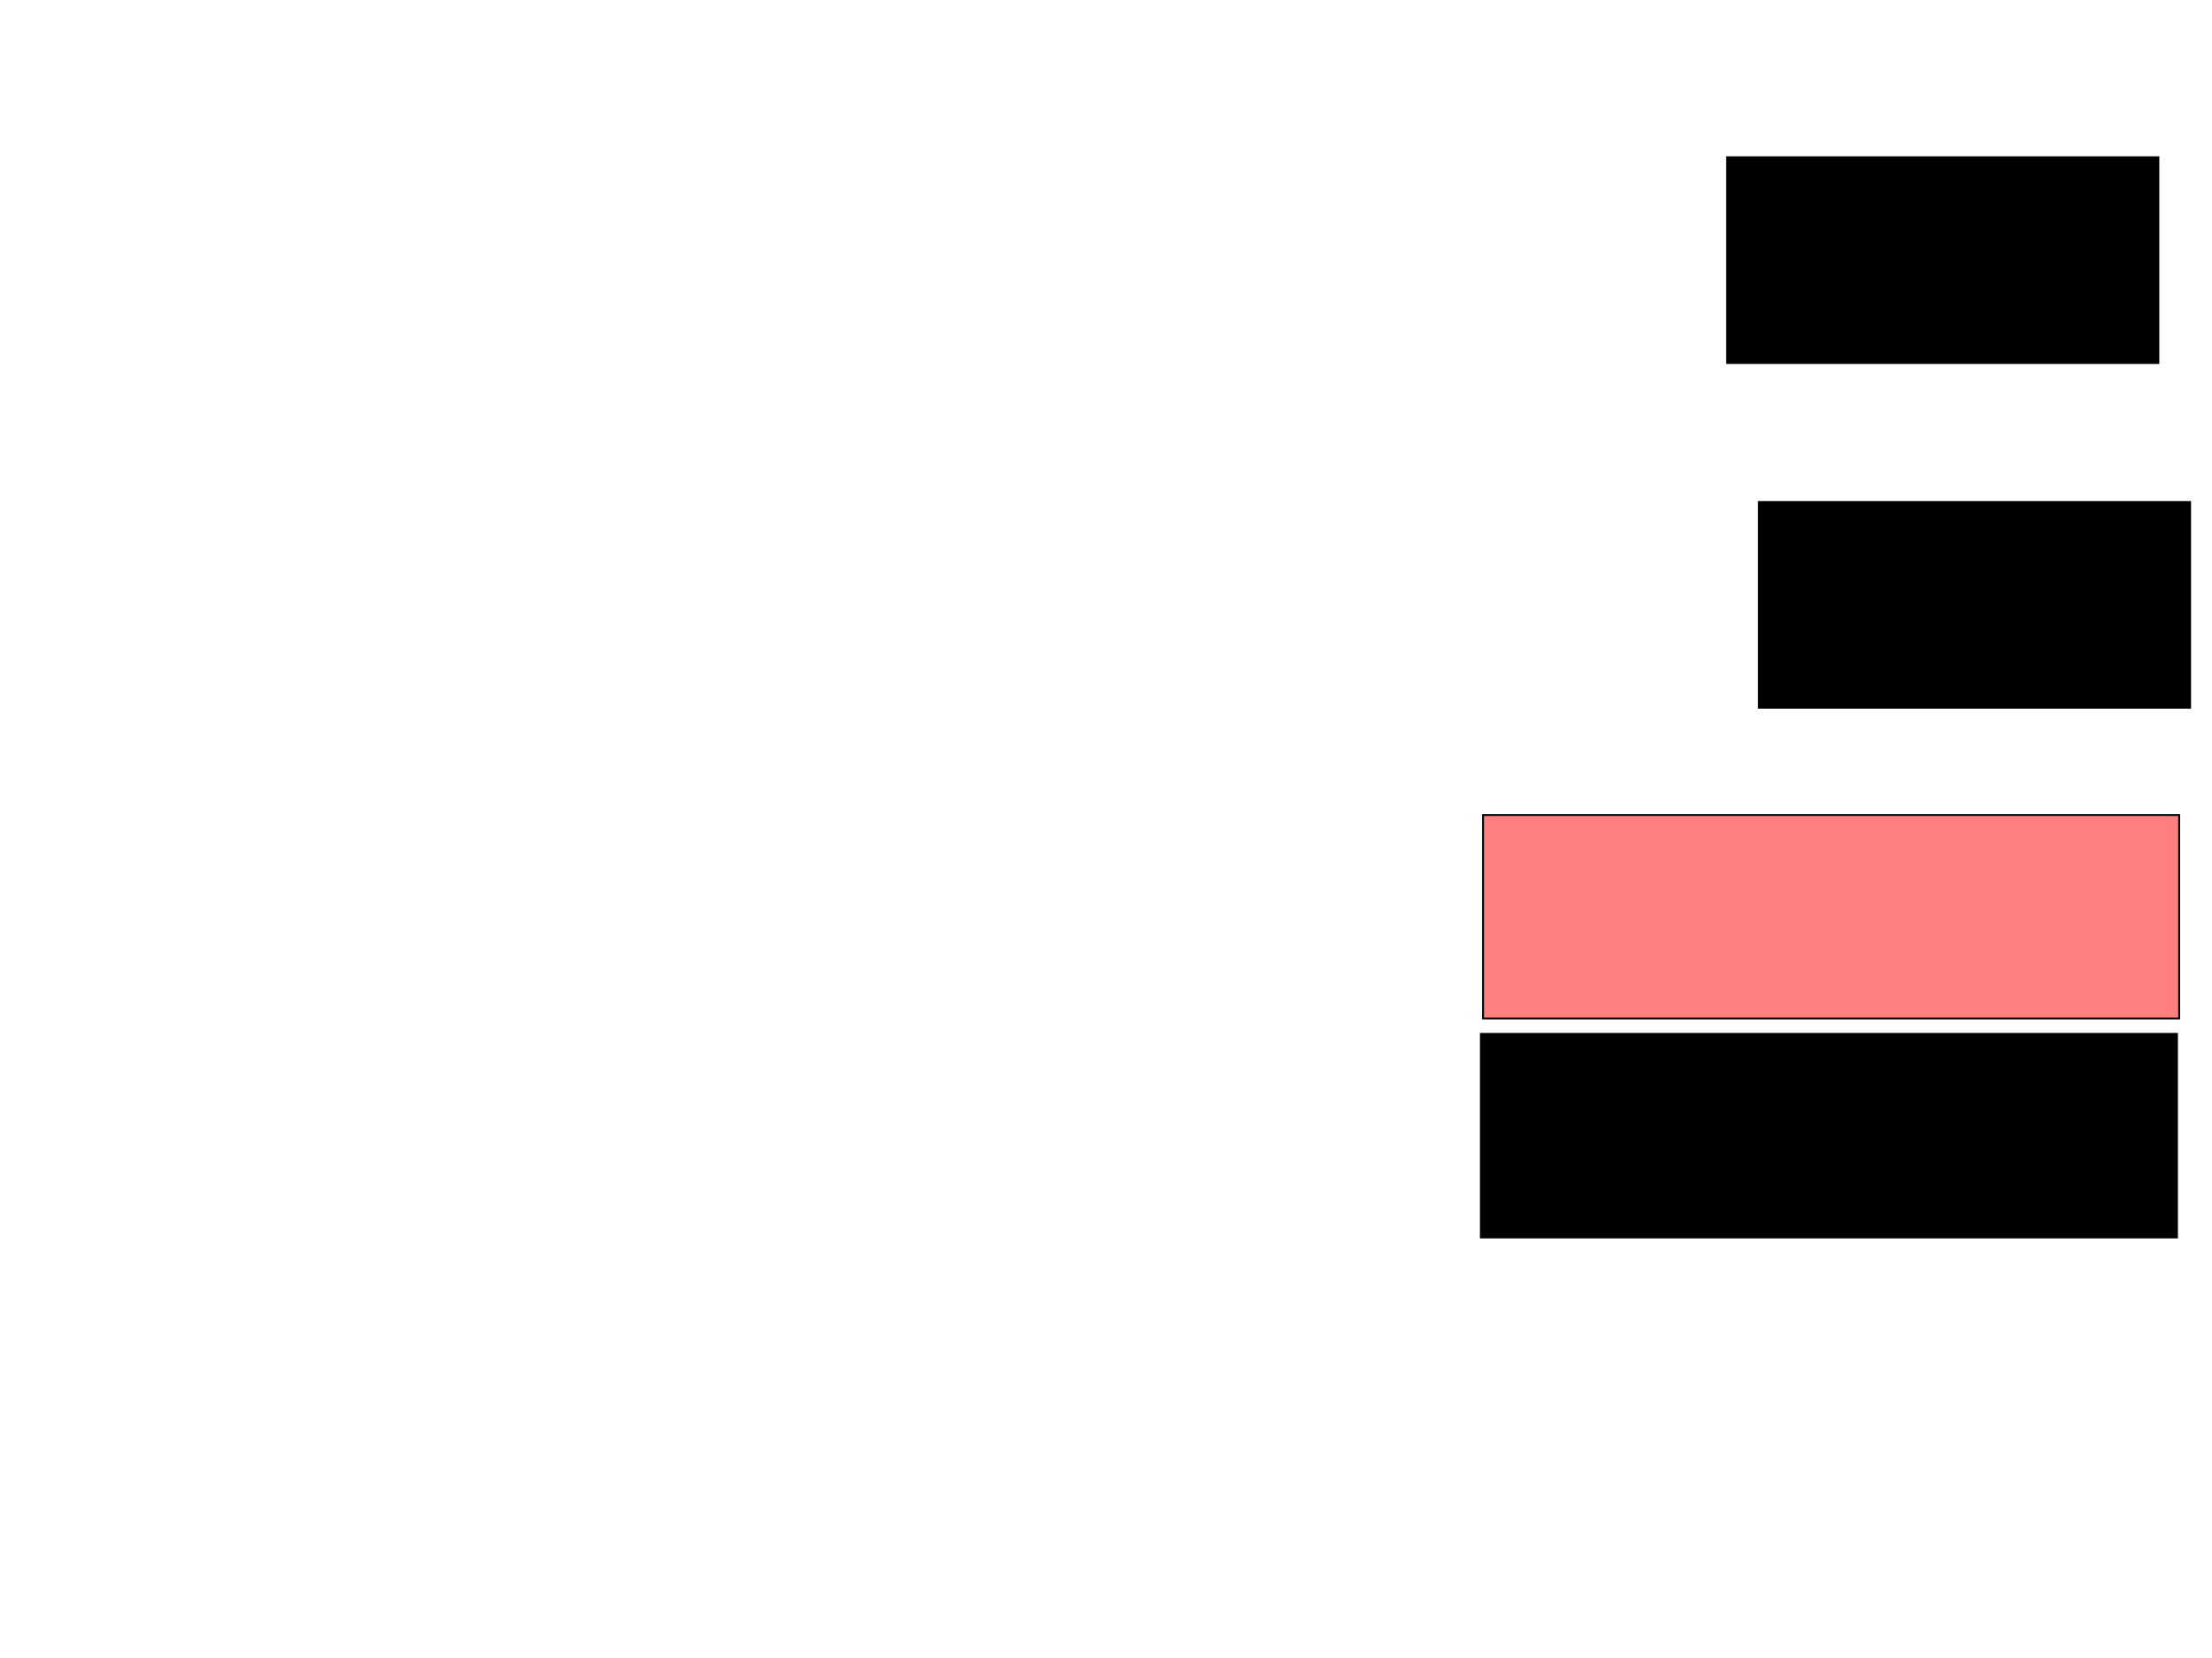 <svg xmlns="http://www.w3.org/2000/svg" width="1175" height="881">
 <!-- Created with Image Occlusion Enhanced -->
 <g>
  <title>Labels</title>
 </g>
 <g>
  <title>Masks</title>
  <rect stroke="#000000" id="2c005681b7db49f781f06e7b03a4e48d-ao-1" height="108.14" width="369.767" y="432.954" x="787.791" fill="#FF7E7E" class="qshape"/>
  <rect id="2c005681b7db49f781f06e7b03a4e48d-ao-2" stroke="#000000" height="108.14" width="369.767" y="549.233" x="786.628" fill="#0"/>
  <rect stroke="#000000" id="2c005681b7db49f781f06e7b03a4e48d-ao-3" height="109.302" width="229.07" y="266.674" x="934.302" stroke-linecap="null" stroke-linejoin="null" stroke-dasharray="null" fill="#0"/>
  <rect id="2c005681b7db49f781f06e7b03a4e48d-ao-4" stroke="#000000" height="109.302" width="229.07" y="83.535" x="917.442" stroke-linecap="null" stroke-linejoin="null" stroke-dasharray="null" fill="#0"/>
 </g>
</svg>
